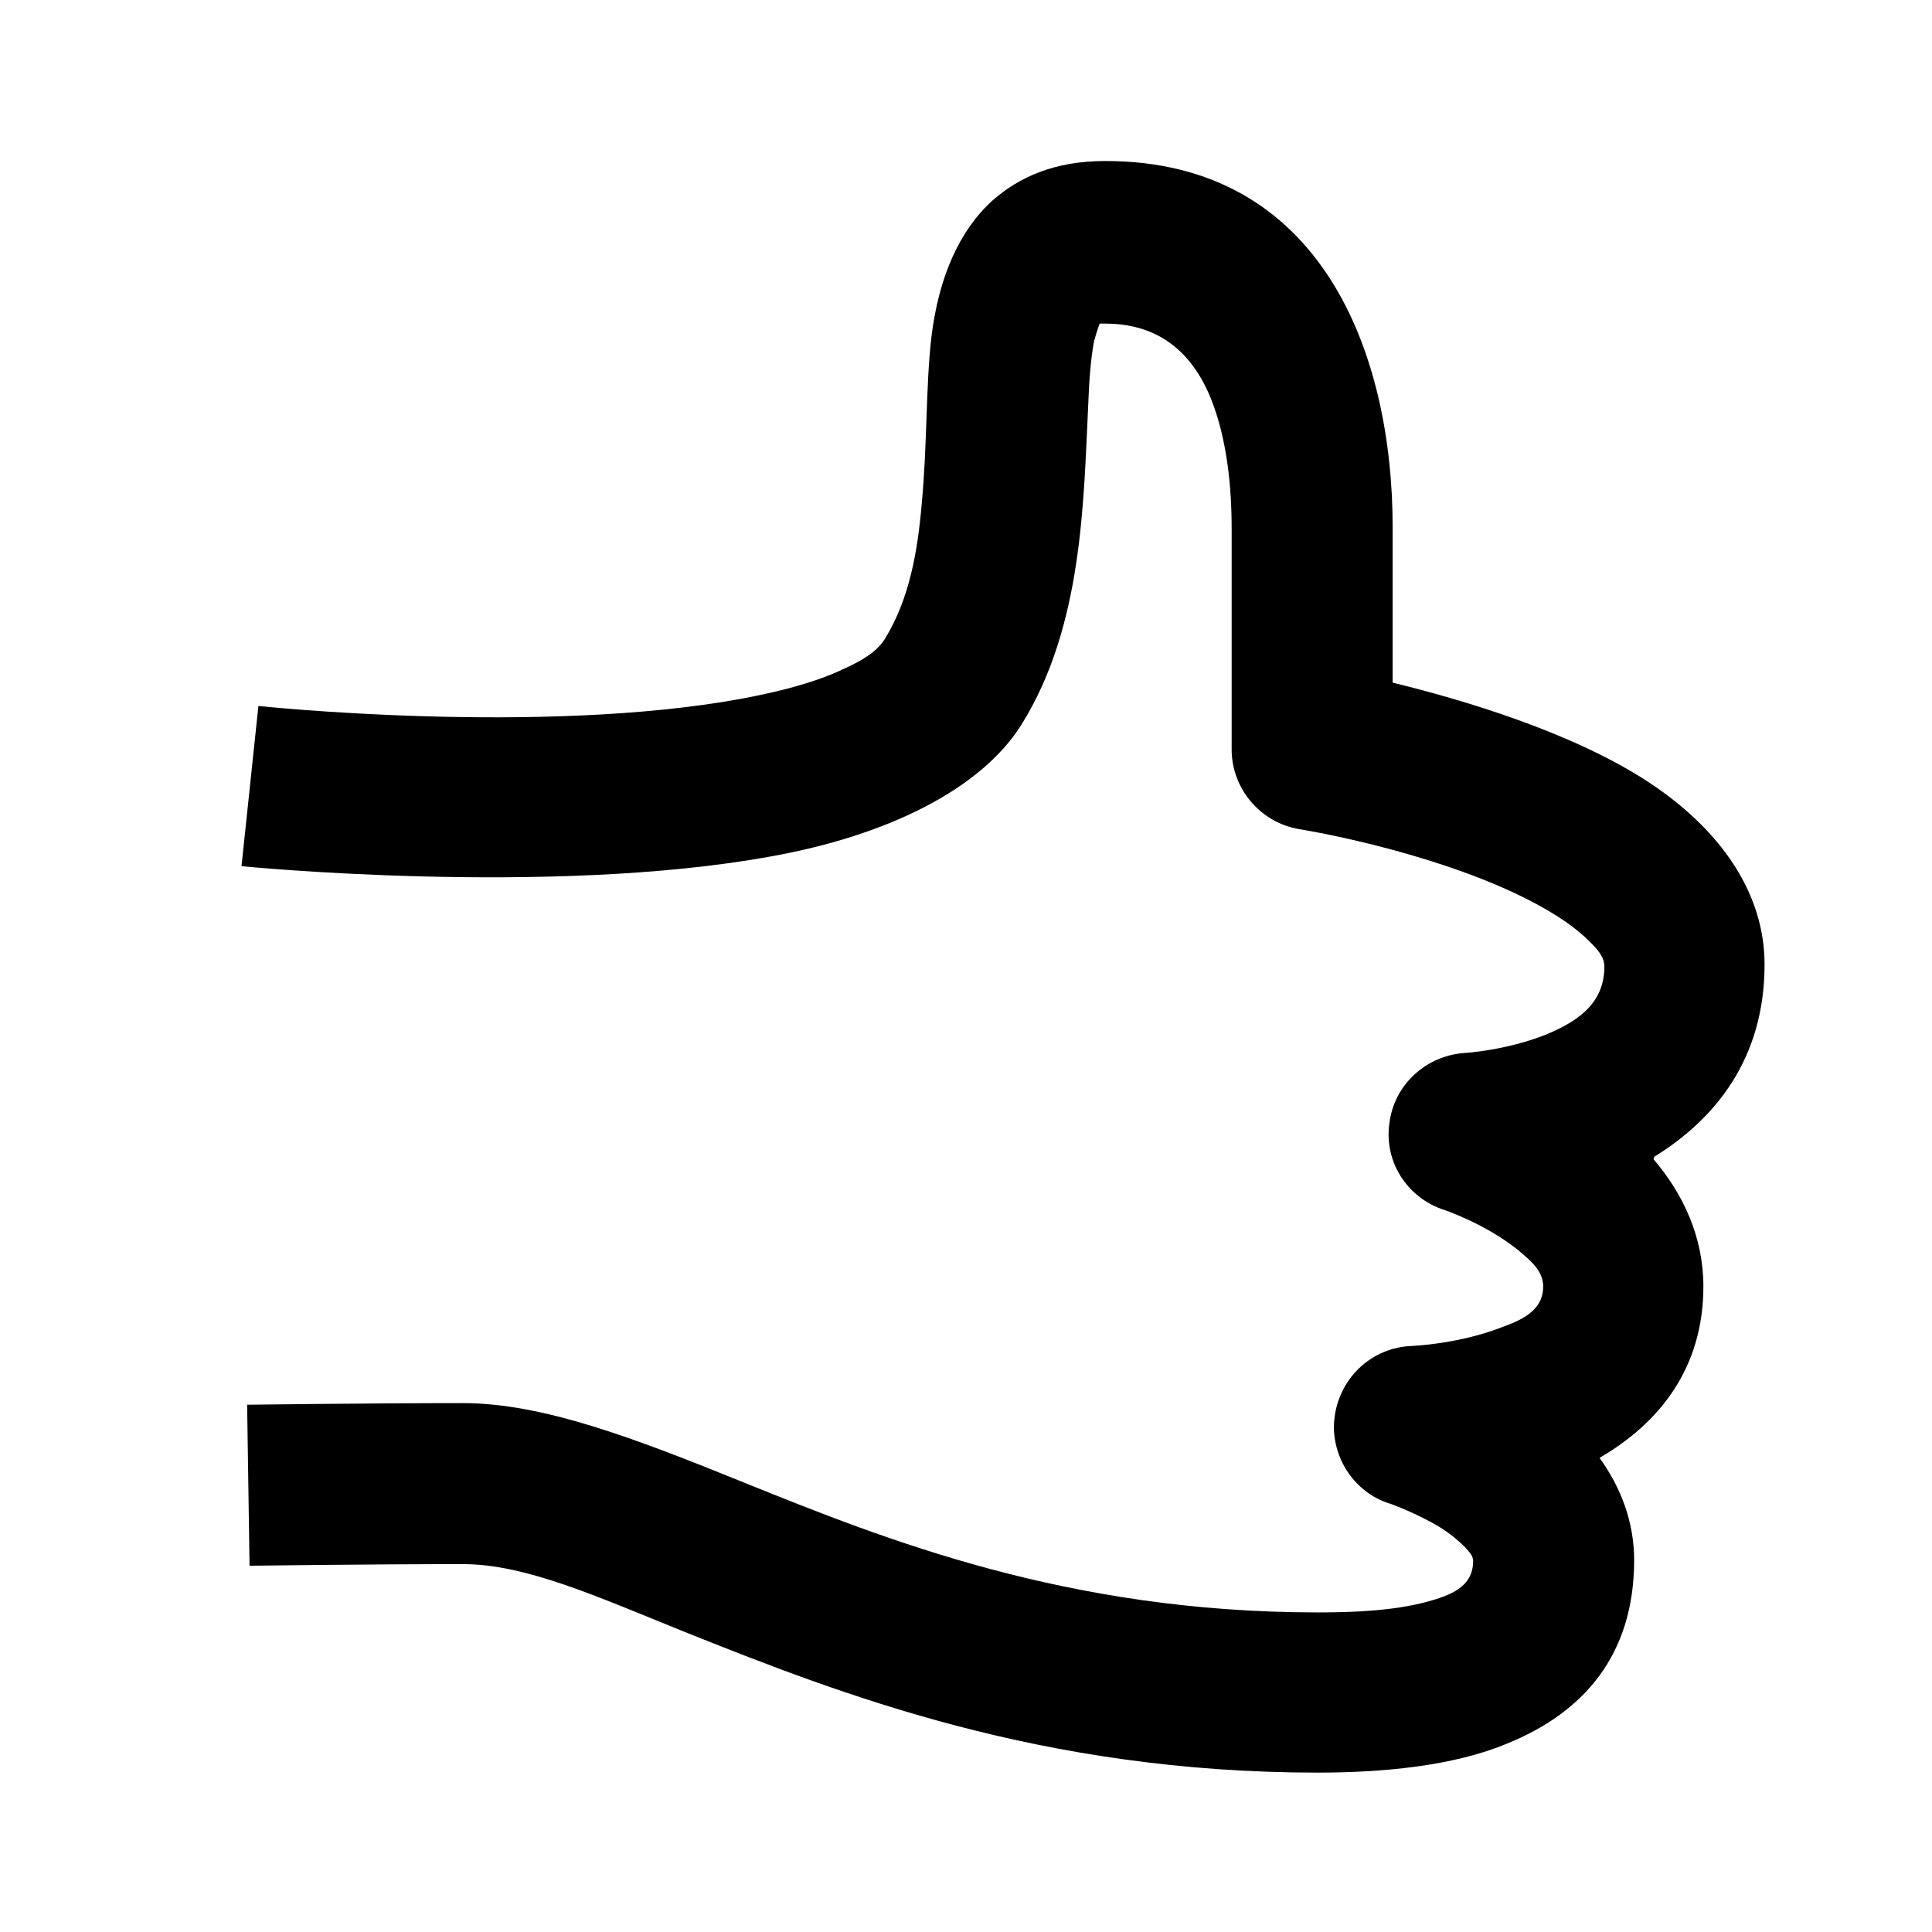 <svg width="24" height="24" viewBox="0 0 24 24" xmlns="http://www.w3.org/2000/svg">
<path d="M20.54 14.4C20.91 14.83 21.16 15.37 21.16 15.98C21.16 17 20.61 17.68 19.87 18.11C20.13 18.47 20.3 18.9 20.3 19.38C20.3 20.57 19.66 21.28 18.72 21.66C18.05 21.94 17.17 22.02 16.37 22.02C12.94 22.02 10.45 21.05 8.5 20.27C7.41 19.83 6.53 19.43 5.75 19.43C4.62 19.43 3.1 19.45 3.1 19.45L3.07 17.45C3.07 17.45 4.61 17.43 5.75 17.43C6.74 17.43 7.87 17.86 9.25 18.42C11.01 19.13 13.26 20.03 16.37 20.03C16.82 20.03 17.3 20.01 17.72 19.9C18.01 19.82 18.3 19.72 18.3 19.39C18.3 19.32 18.24 19.27 18.2 19.22C18.11 19.13 18.01 19.05 17.9 18.98C17.61 18.8 17.27 18.68 17.27 18.68C16.87 18.56 16.58 18.18 16.57 17.74C16.57 17.19 16.99 16.74 17.54 16.72C17.54 16.72 18.04 16.7 18.54 16.53C18.81 16.43 19.17 16.33 19.17 15.98C19.17 15.78 19 15.65 18.86 15.53C18.45 15.2 17.94 15.03 17.94 15.03C17.48 14.88 17.19 14.43 17.26 13.95C17.32 13.47 17.72 13.11 18.2 13.08C18.2 13.08 18.71 13.05 19.21 12.85C19.54 12.71 19.93 12.5 19.93 12.01C19.93 11.88 19.84 11.79 19.74 11.69C19.52 11.47 19.2 11.28 18.87 11.12C17.66 10.54 16.14 10.3 16.14 10.3C15.66 10.22 15.3 9.8 15.3 9.31C15.3 9.31 15.3 8.21 15.3 6.57C15.3 6.03 15.24 5.46 15.05 4.97C14.84 4.44 14.45 4.02 13.73 4.02C13.71 4.02 13.68 4.02 13.66 4.02C13.64 4.07 13.61 4.17 13.59 4.24C13.55 4.46 13.53 4.72 13.52 4.99C13.46 6.24 13.45 7.78 12.69 9C12.19 9.8 11.03 10.38 9.57 10.64C6.82 11.14 3 10.76 3 10.76L3.21 8.77C3.21 8.77 6.7 9.14 9.21 8.68C9.69 8.59 10.12 8.48 10.48 8.31C10.7 8.21 10.89 8.1 10.99 7.94C11.3 7.44 11.4 6.84 11.45 6.26C11.52 5.52 11.5 4.79 11.57 4.19C11.66 3.44 11.92 2.86 12.33 2.49C12.66 2.2 13.1 2 13.73 2C16.42 2 17.3 4.39 17.3 6.55C17.3 7.34 17.3 8.01 17.3 8.48C18.16 8.69 19.52 9.09 20.47 9.71C21.37 10.3 21.92 11.09 21.92 11.98C21.92 13.15 21.31 13.9 20.55 14.37L20.54 14.4Z" />
</svg>
